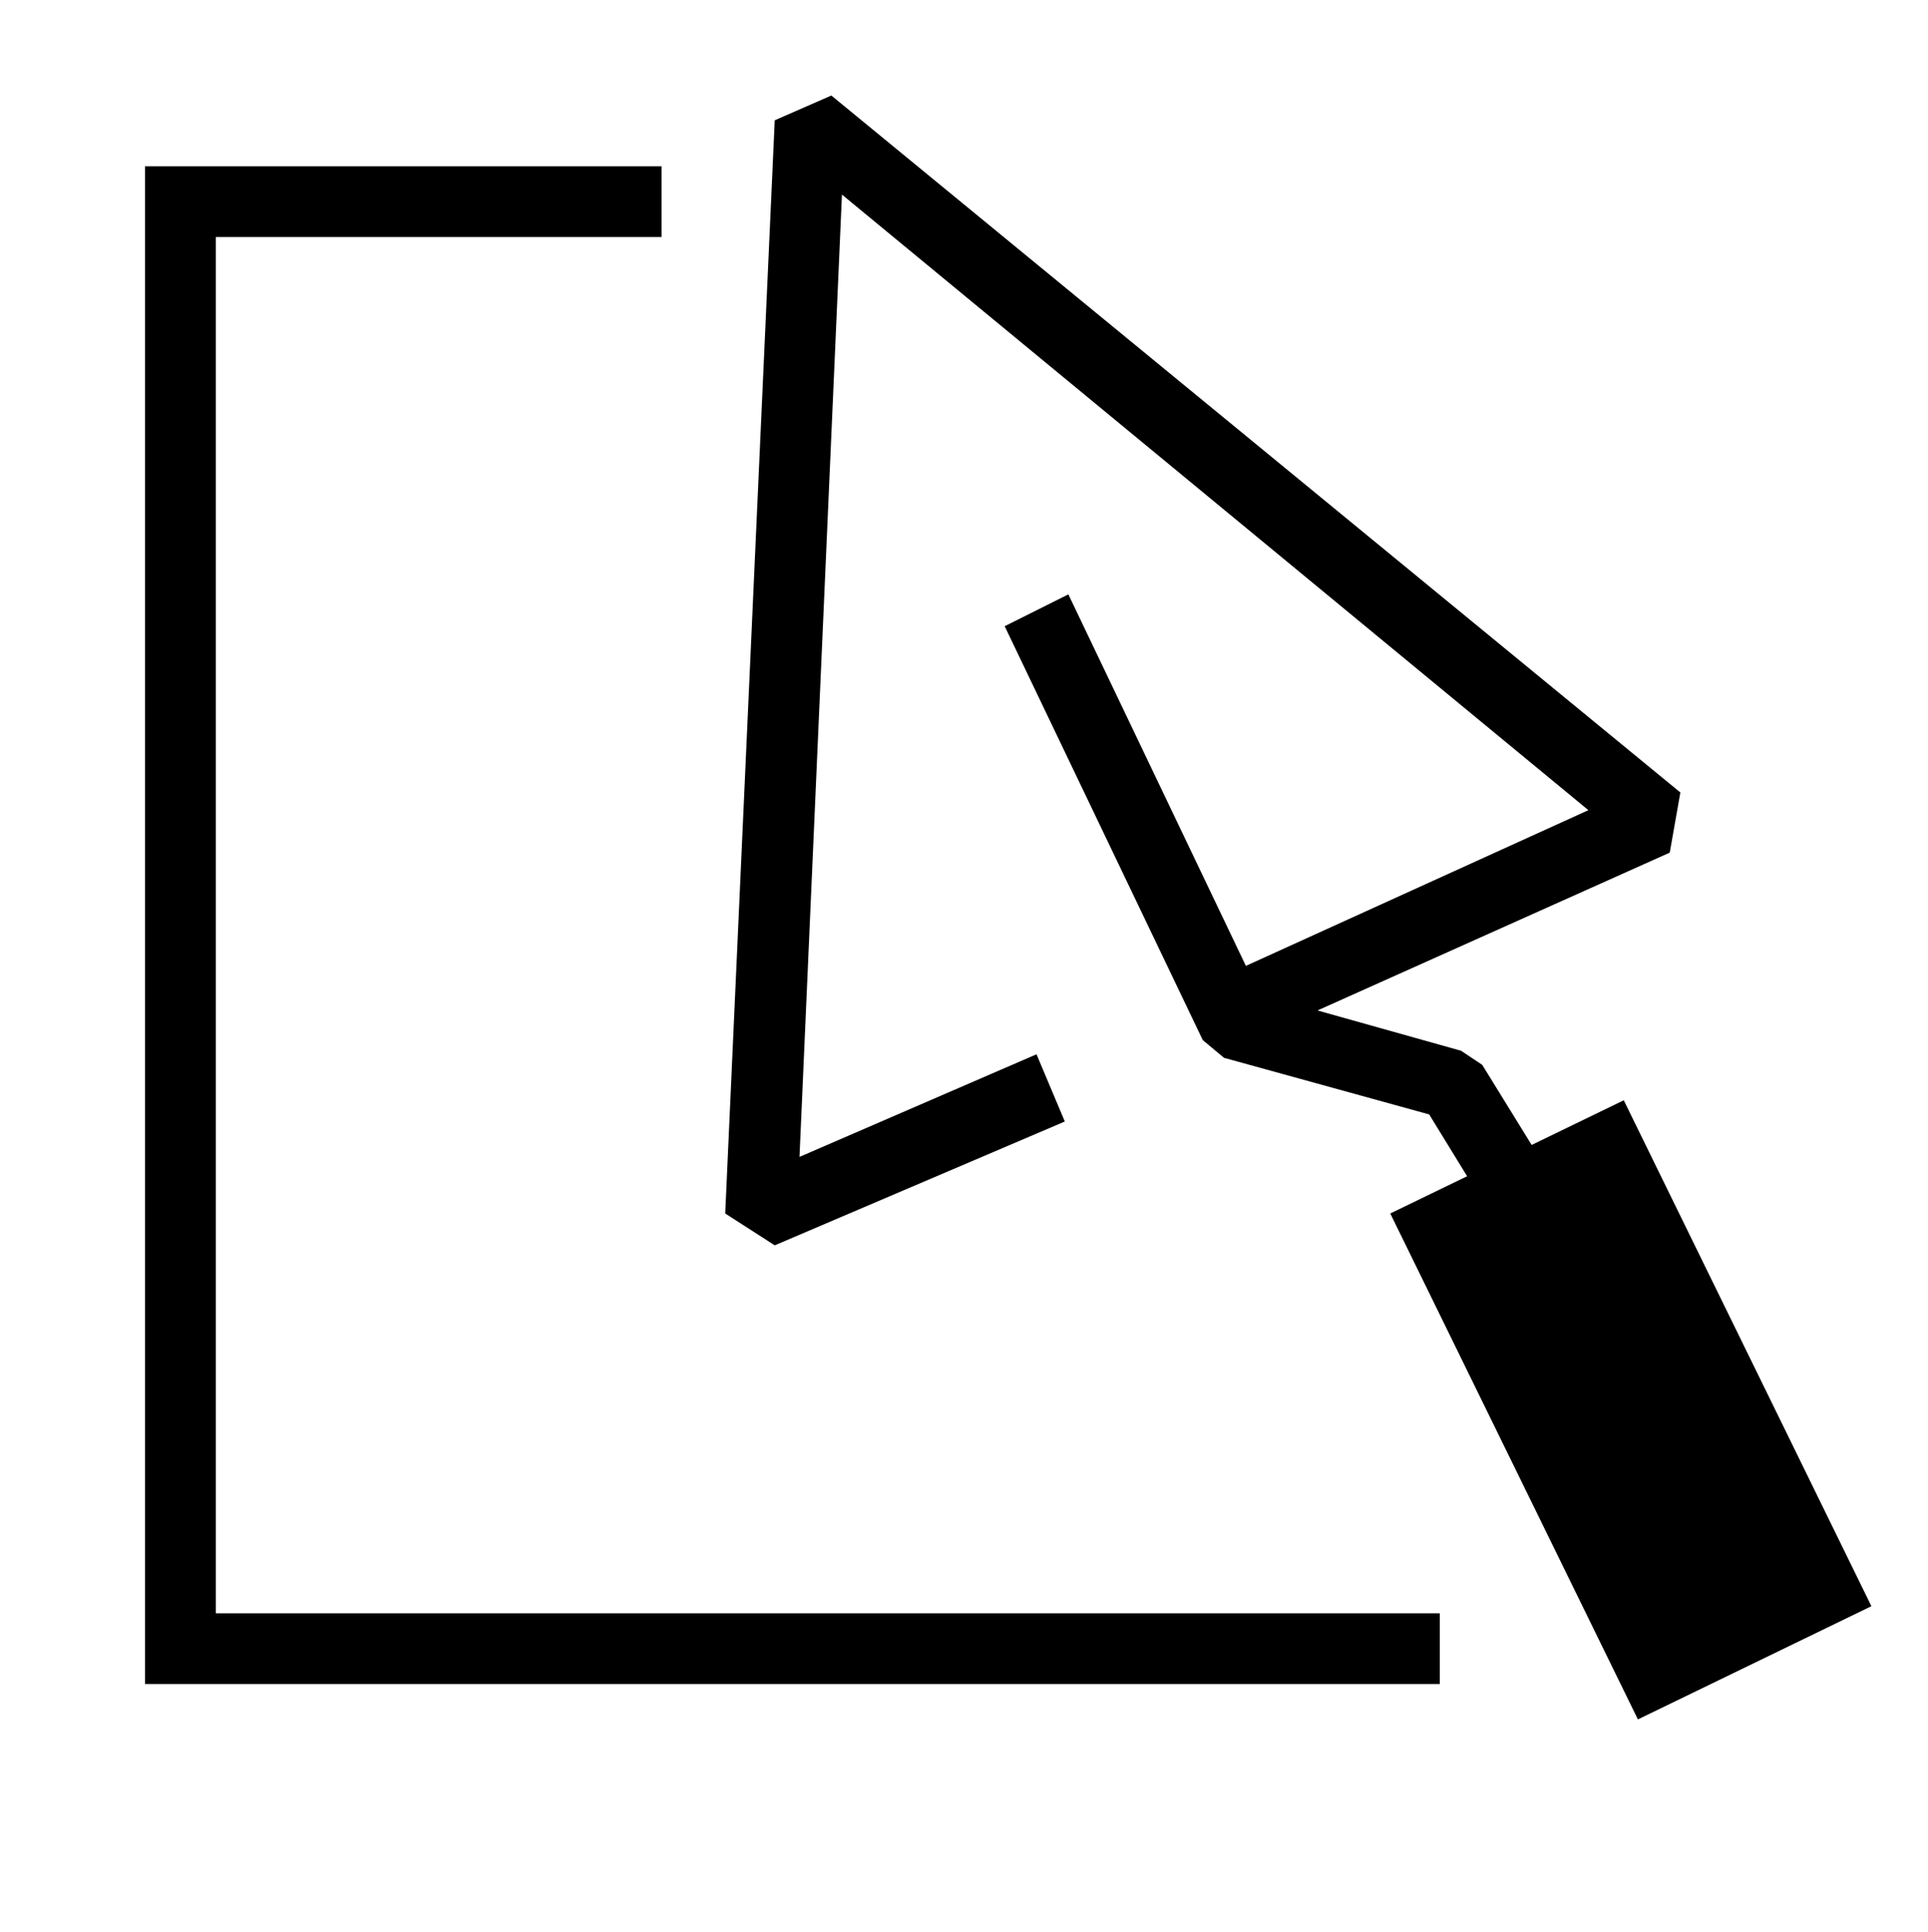 <?xml version="1.0" encoding="utf-8"?>
<!-- Generator: Adobe Illustrator 19.0.0, SVG Export Plug-In . SVG Version: 6.00 Build 0)  -->
<svg version="1.1" id="Слой_1" xmlns="http://www.w3.org/2000/svg" xmlns:xlink="http://www.w3.org/1999/xlink" x="0px" y="0px"
	 viewBox="0 0 54.5 54.6" style="enable-background:new 0 0 54.5 54.6;" xml:space="preserve">

<g id="Прямоугольник_1">
	<g id="XMLID_219_">
		<polygon id="XMLID_220_" class="st0" points="40.6,34.8 45.4,32.5 51.5,45 46.7,47.3 		"/>
	</g>
	<g id="XMLID_173_">
		<path id="XMLID_174_" class="st1" d="M45,33.8l5.2,10.7l-3,1.5L42,35.3L45,33.8 M45.9,31.1l-6.6,3.2l7,14.3l6.6-3.2L45.9,31.1
			L45.9,31.1z"/>
	</g>
</g>
<polygon id="XMLID_39_" class="st1" points="40.7,47.6 4.1,47.6 4.1,4.7 18.7,4.7 18.7,6.7 6.1,6.7 6.1,45.6 40.7,45.6 "/>
<polygon id="XMLID_38_" class="st1" points="21.9,35.2 20.5,34.3 21.9,3.4 23.5,2.7 47.5,22.4 47.2,24.1 34.7,29.7 33.9,27.9 
	44.9,22.9 23.8,5.5 22.6,32.7 29.3,29.8 30.1,31.7 "/>
<polygon id="XMLID_42_" class="st1" points="43.1,35.9 40.4,31.5 34.6,29.9 34,29.4 28.4,17.7 30.2,16.8 35.6,28.1 41.3,29.7 
	41.9,30.1 44.8,34.8 "/>
</svg>

